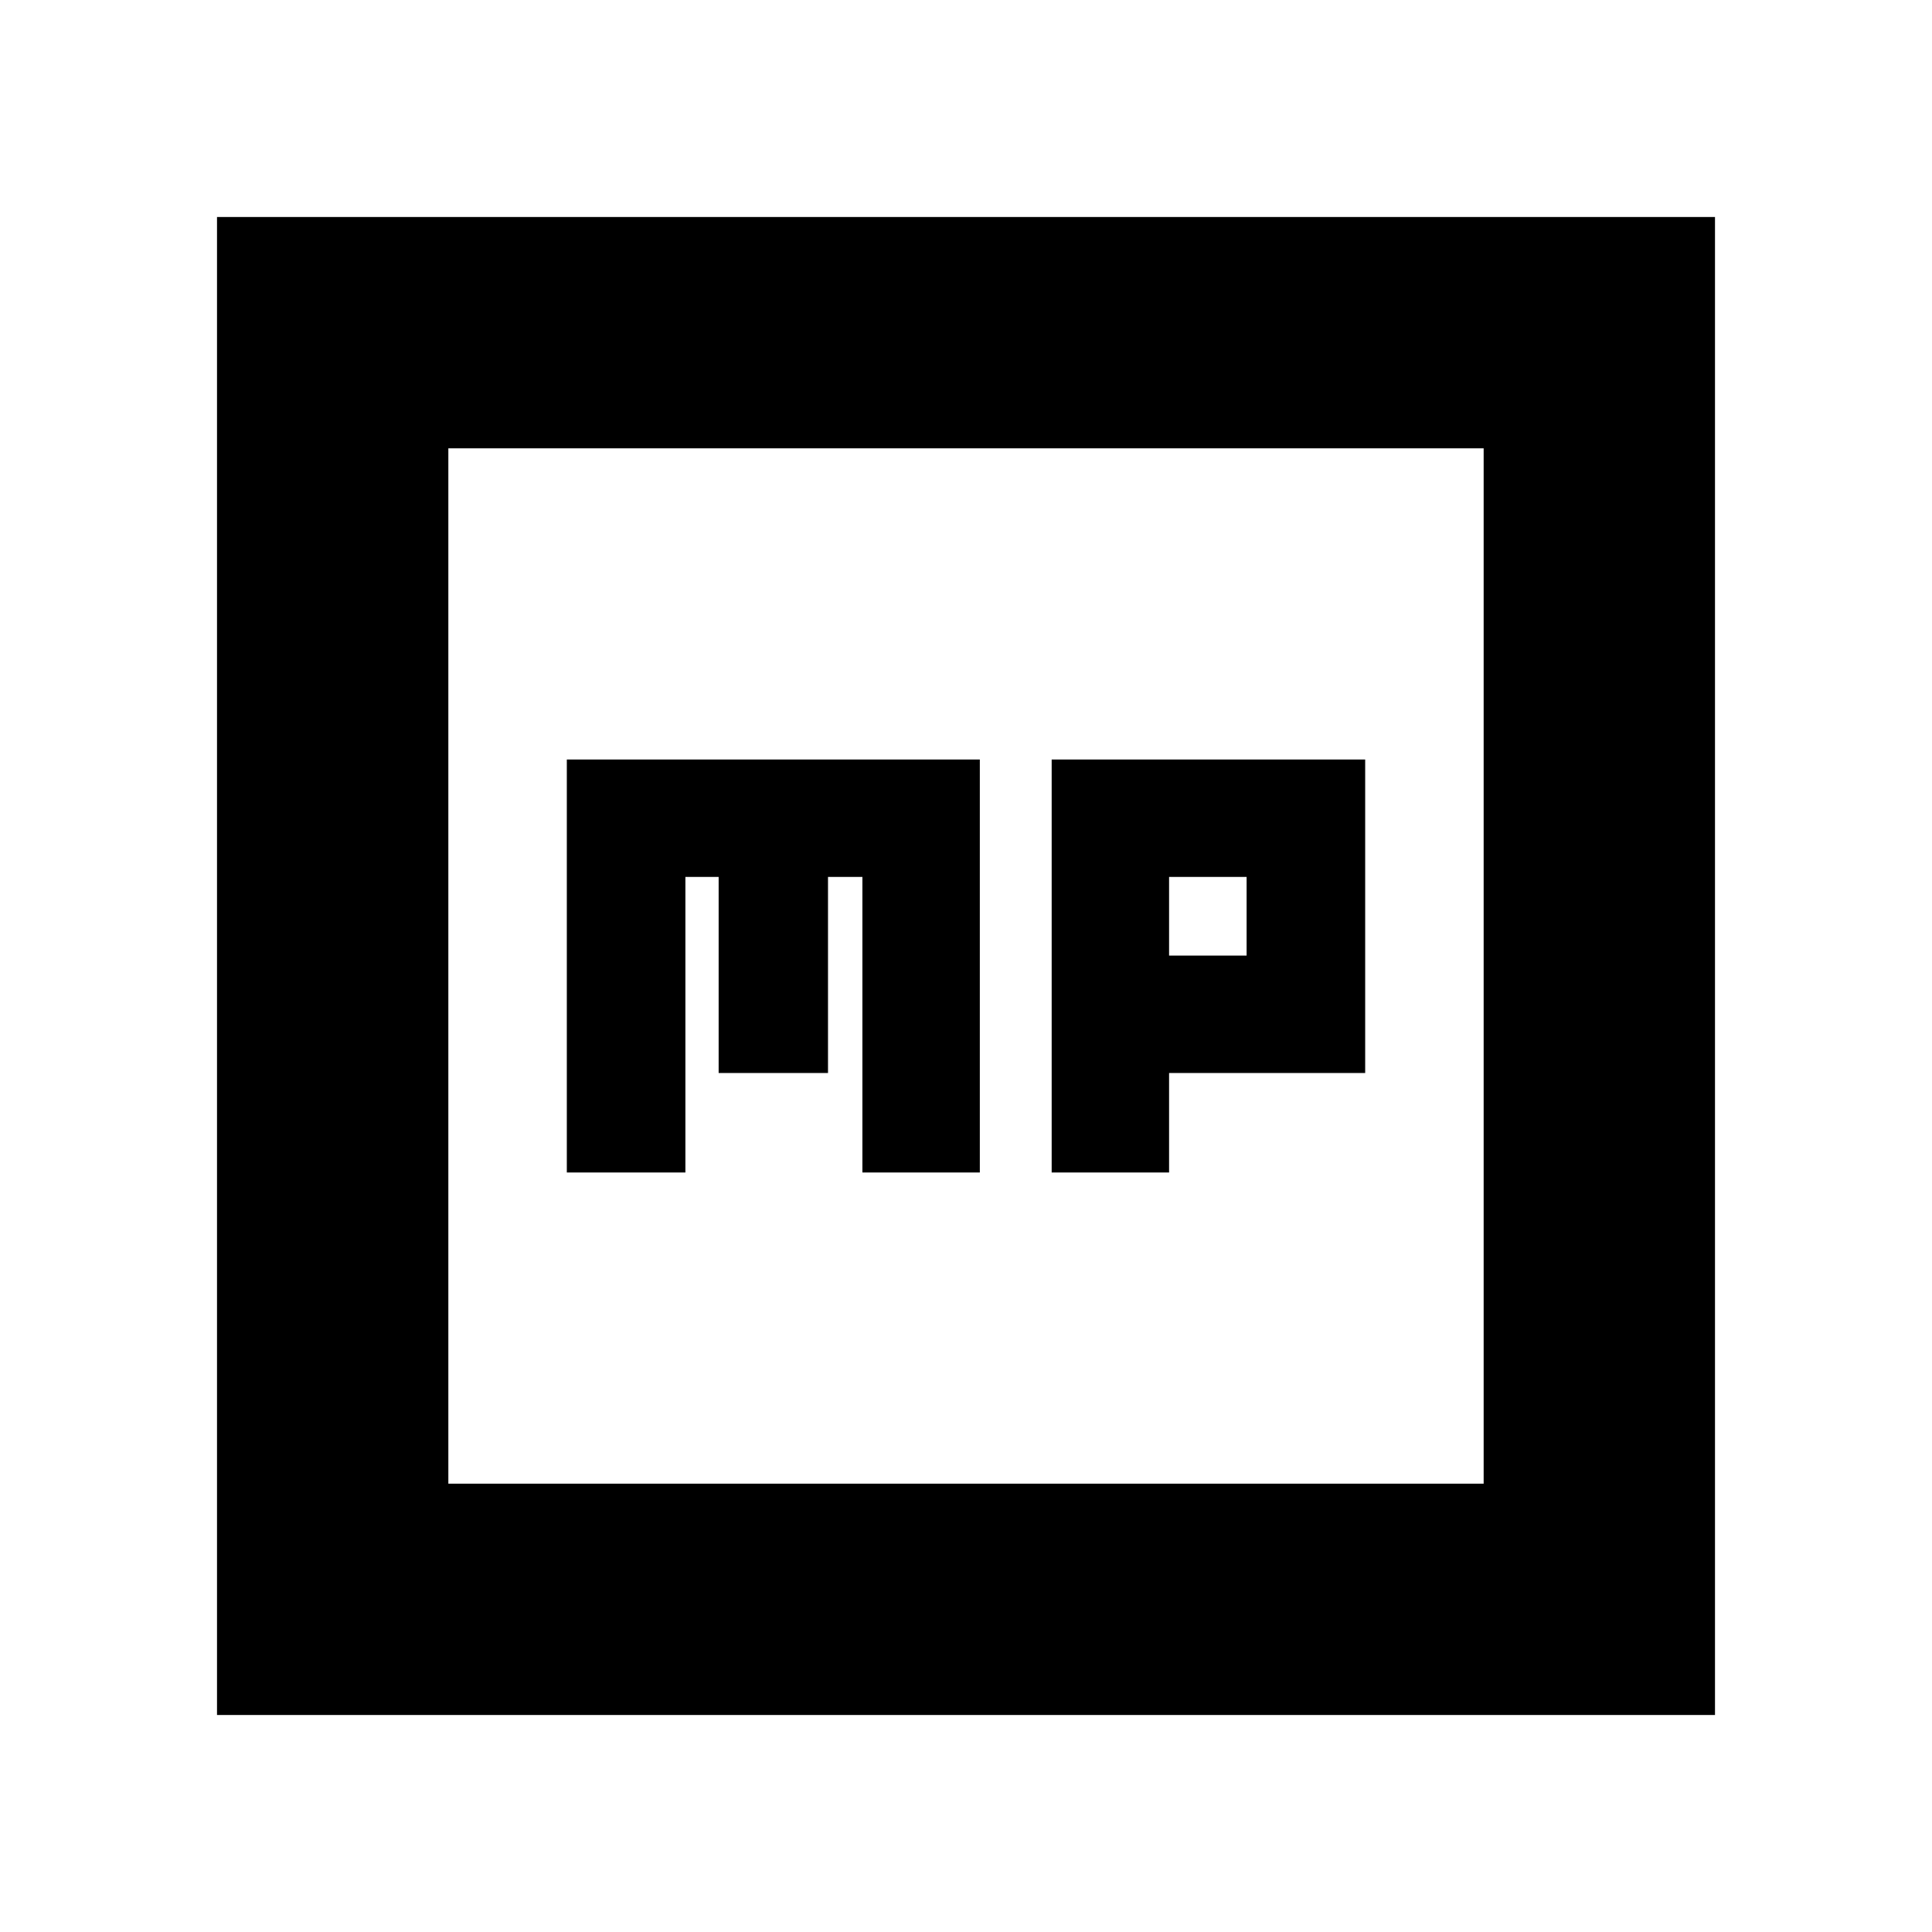 <svg xmlns="http://www.w3.org/2000/svg" height="20" viewBox="0 -960 960 960" width="20"><path d="M281.65-377.39h58.92v-146.87h16.52v97.43h54.34v-97.43h17.09v146.87h58.35v-205.22H281.65v205.22Zm240.92 0h58.34v-49.44h97.44v-155.78H522.57v205.22Zm58.34-107.78v-39.09h38.52v39.09h-38.52ZM107.83-107.83v-744.34h744.34v744.34H107.83Zm114.95-114.95h514.44v-514.44H222.78v514.44Zm0 0v-514.44 514.44Z"/></svg>